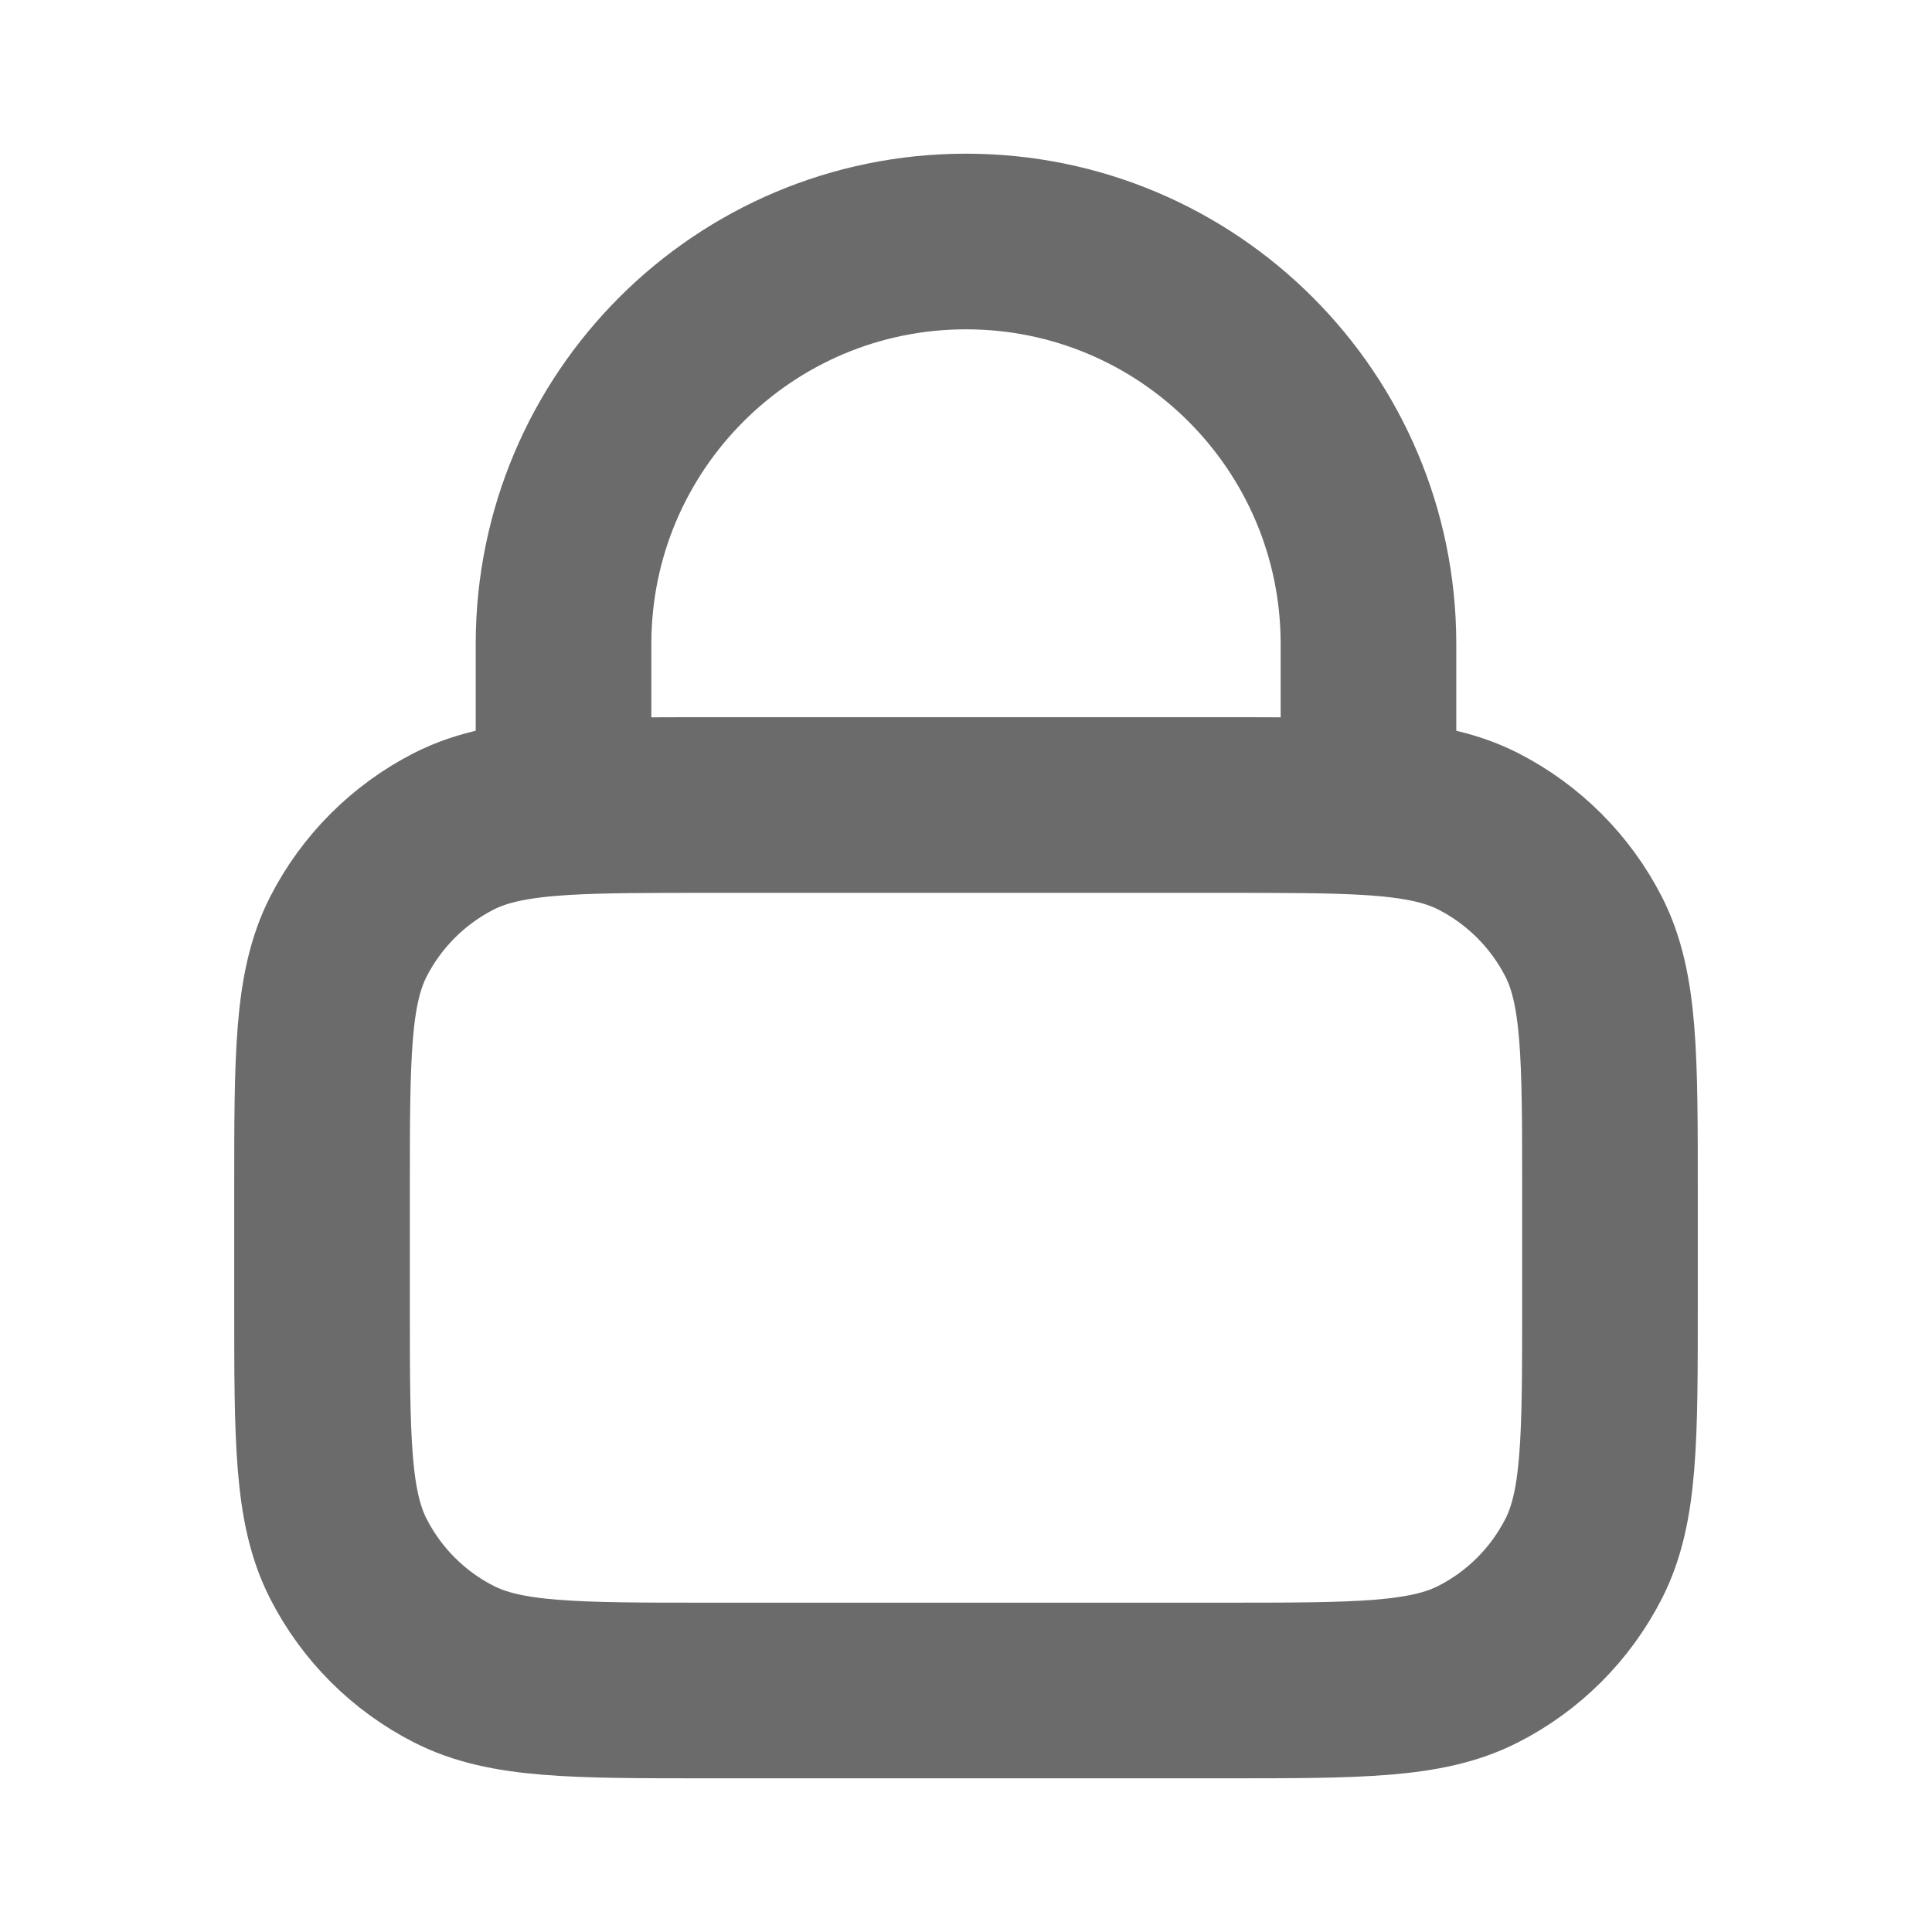 <svg width="22" height="22" viewBox="0 0 22 22" fill="none" xmlns="http://www.w3.org/2000/svg">
<path d="M6.417 9.193C6.849 9.167 7.382 9.167 8.067 9.167H13.933C14.618 9.167 15.151 9.167 15.583 9.193M6.417 9.193C5.877 9.226 5.495 9.3 5.168 9.466C4.651 9.73 4.23 10.151 3.966 10.668C3.667 11.257 3.667 12.027 3.667 13.567V14.85C3.667 16.39 3.667 17.16 3.966 17.748C4.23 18.266 4.651 18.687 5.168 18.95C5.756 19.25 6.527 19.25 8.067 19.25H13.933C15.473 19.25 16.244 19.25 16.832 18.95C17.349 18.687 17.77 18.266 18.034 17.748C18.333 17.16 18.333 16.39 18.333 14.85V13.567C18.333 12.027 18.333 11.257 18.034 10.668C17.77 10.151 17.349 9.73 16.832 9.466C16.505 9.3 16.123 9.226 15.583 9.193M6.417 9.193V7.333C6.417 4.802 8.469 2.75 11 2.75C13.531 2.75 15.583 4.802 15.583 7.333V9.193" stroke="#6B6B6B" stroke-width="2" stroke-linecap="round" stroke-linejoin="round"/>
</svg>
